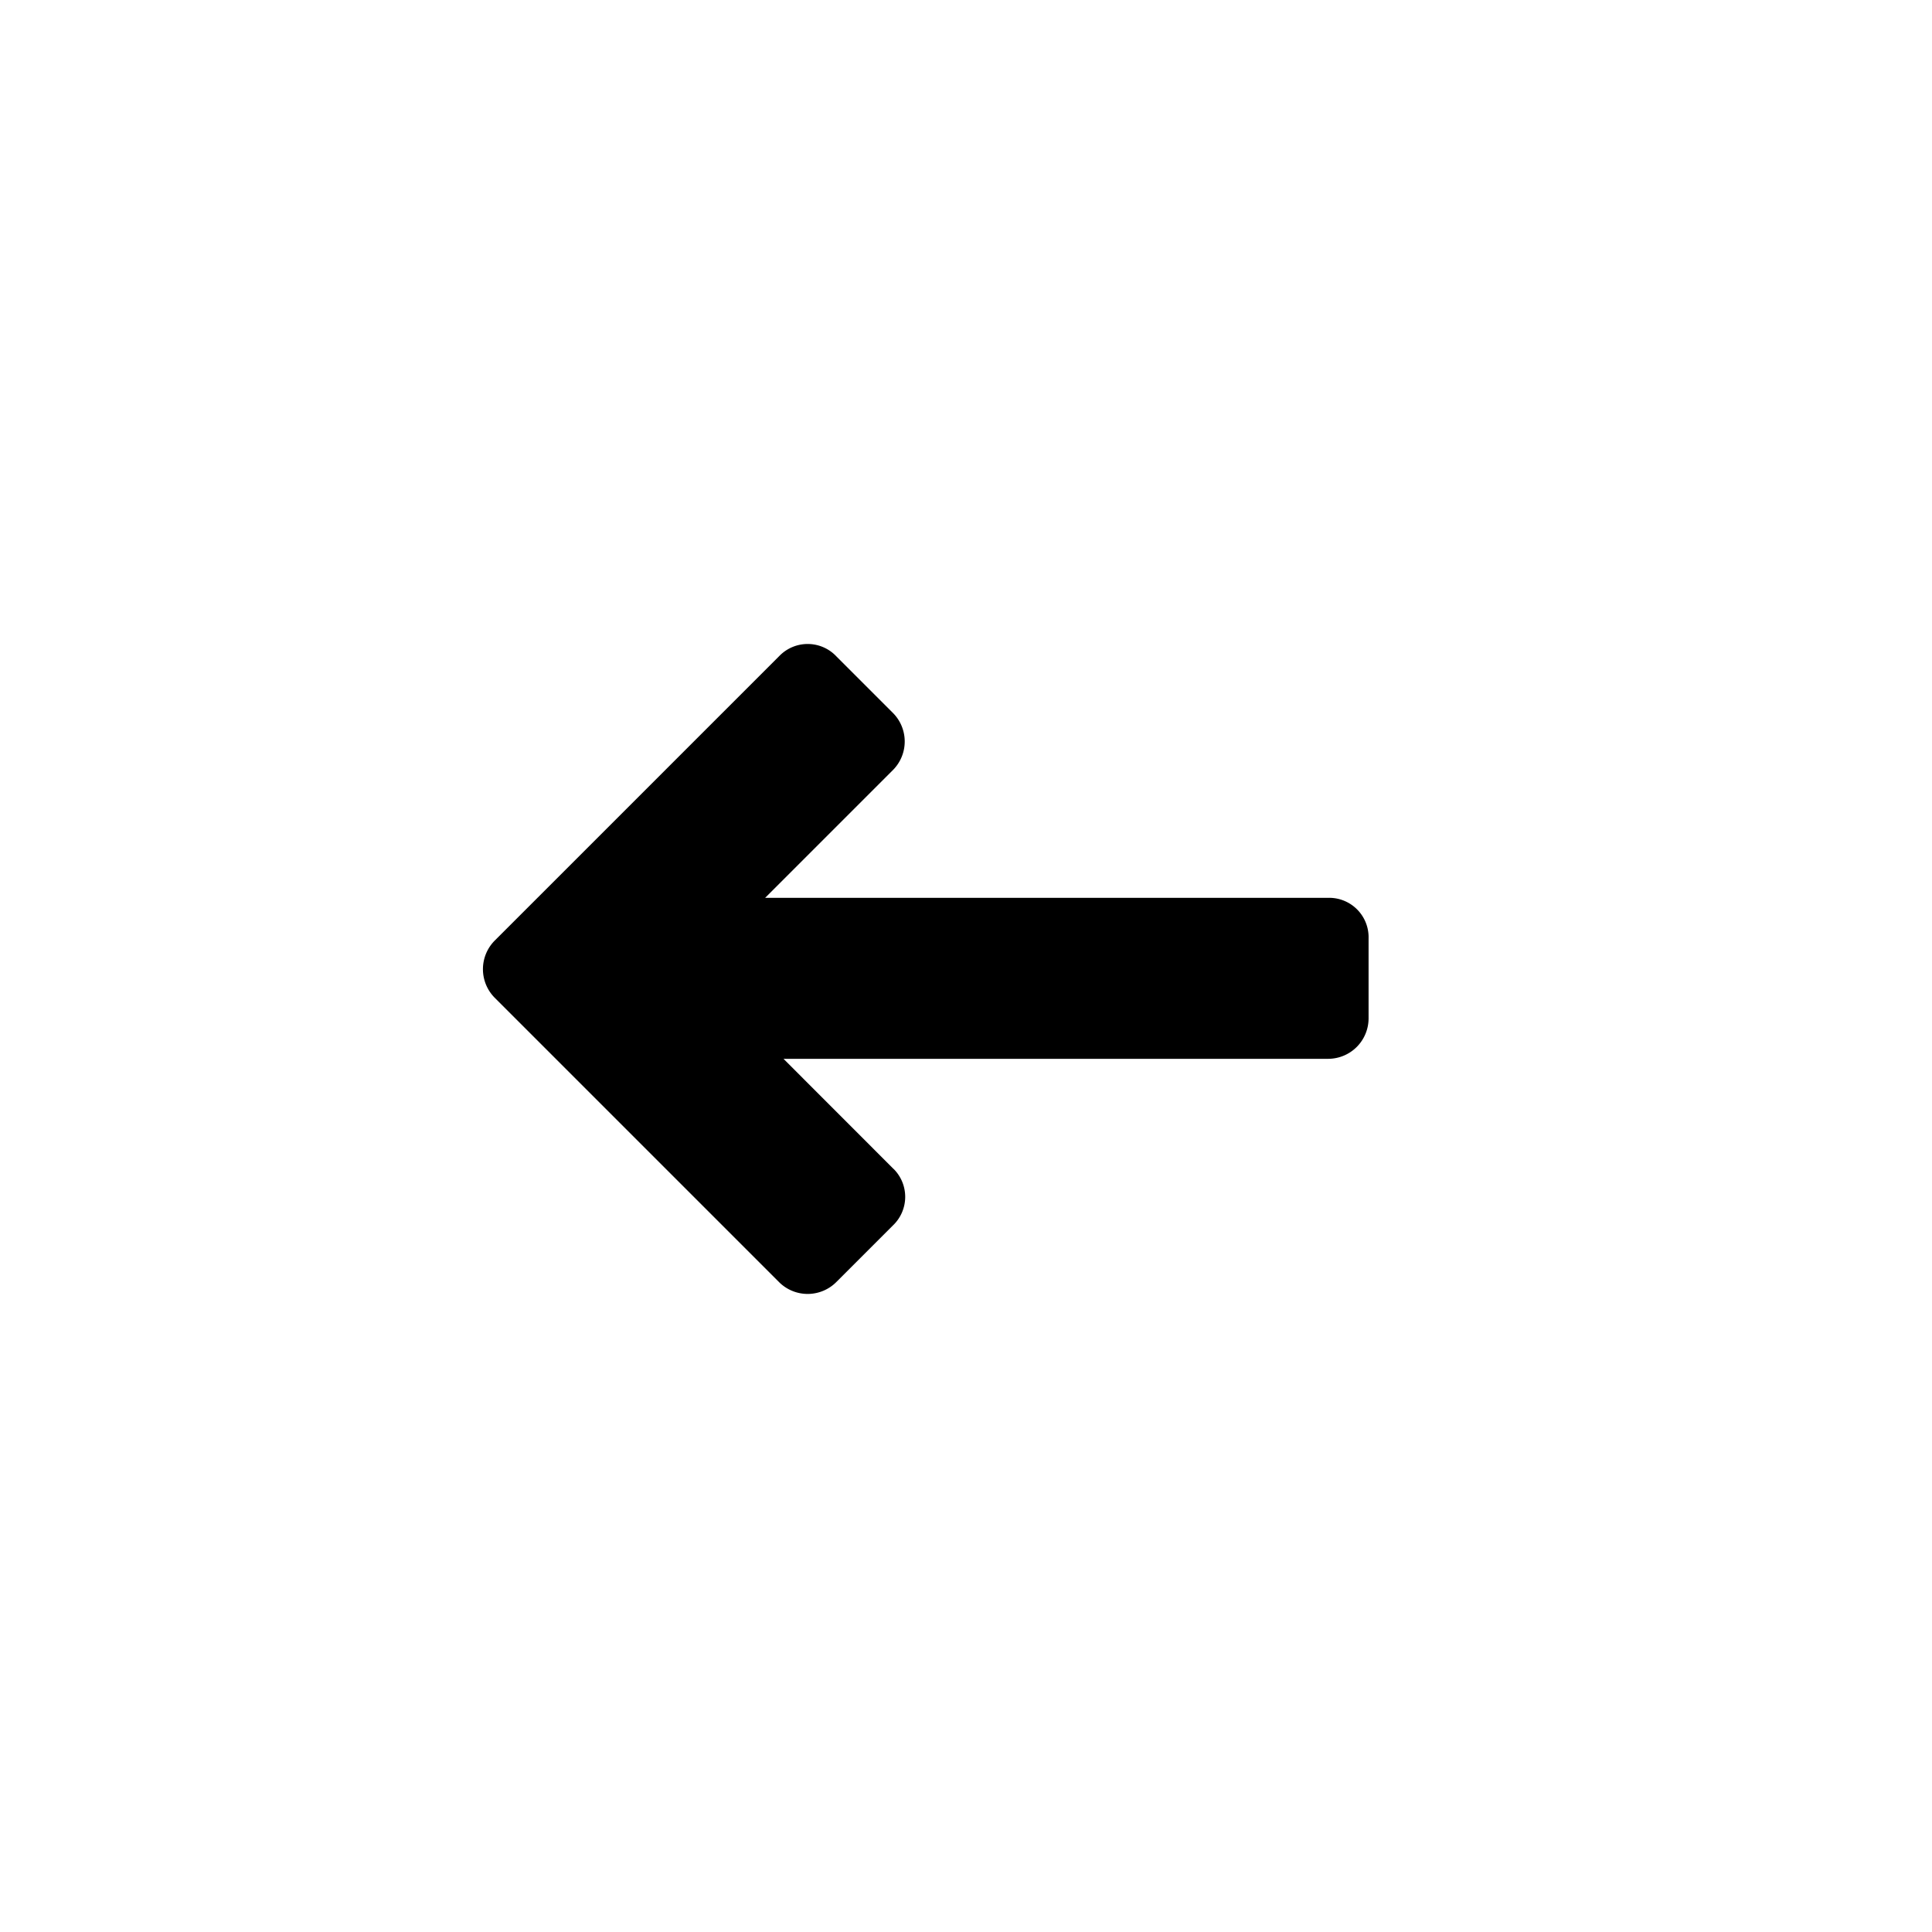 <svg xmlns="http://www.w3.org/2000/svg" width="24" height="24" class="wd-icon-arrow-left-small wd-icon" focusable="false" role="presentation" viewBox="0 0 24 24">
    <g class="wd-icon-container">
        <path d="M11.1 14.52a.49.49 0 0 1-.01.705l-.7.7a.503.503 0 0 1-.704.01L6.15 12.399a.504.504 0 0 1 0-.719l3.536-3.536a.49.49 0 0 1 .704.01l.7.7a.503.503 0 0 1 .01.704l-1.595 1.595h7.004a.49.49 0 0 1 .492.505v.99a.503.503 0 0 1-.5.505H9.733l1.367 1.368v-.001z" class="wd-icon-fill"/>
    </g>
</svg>
